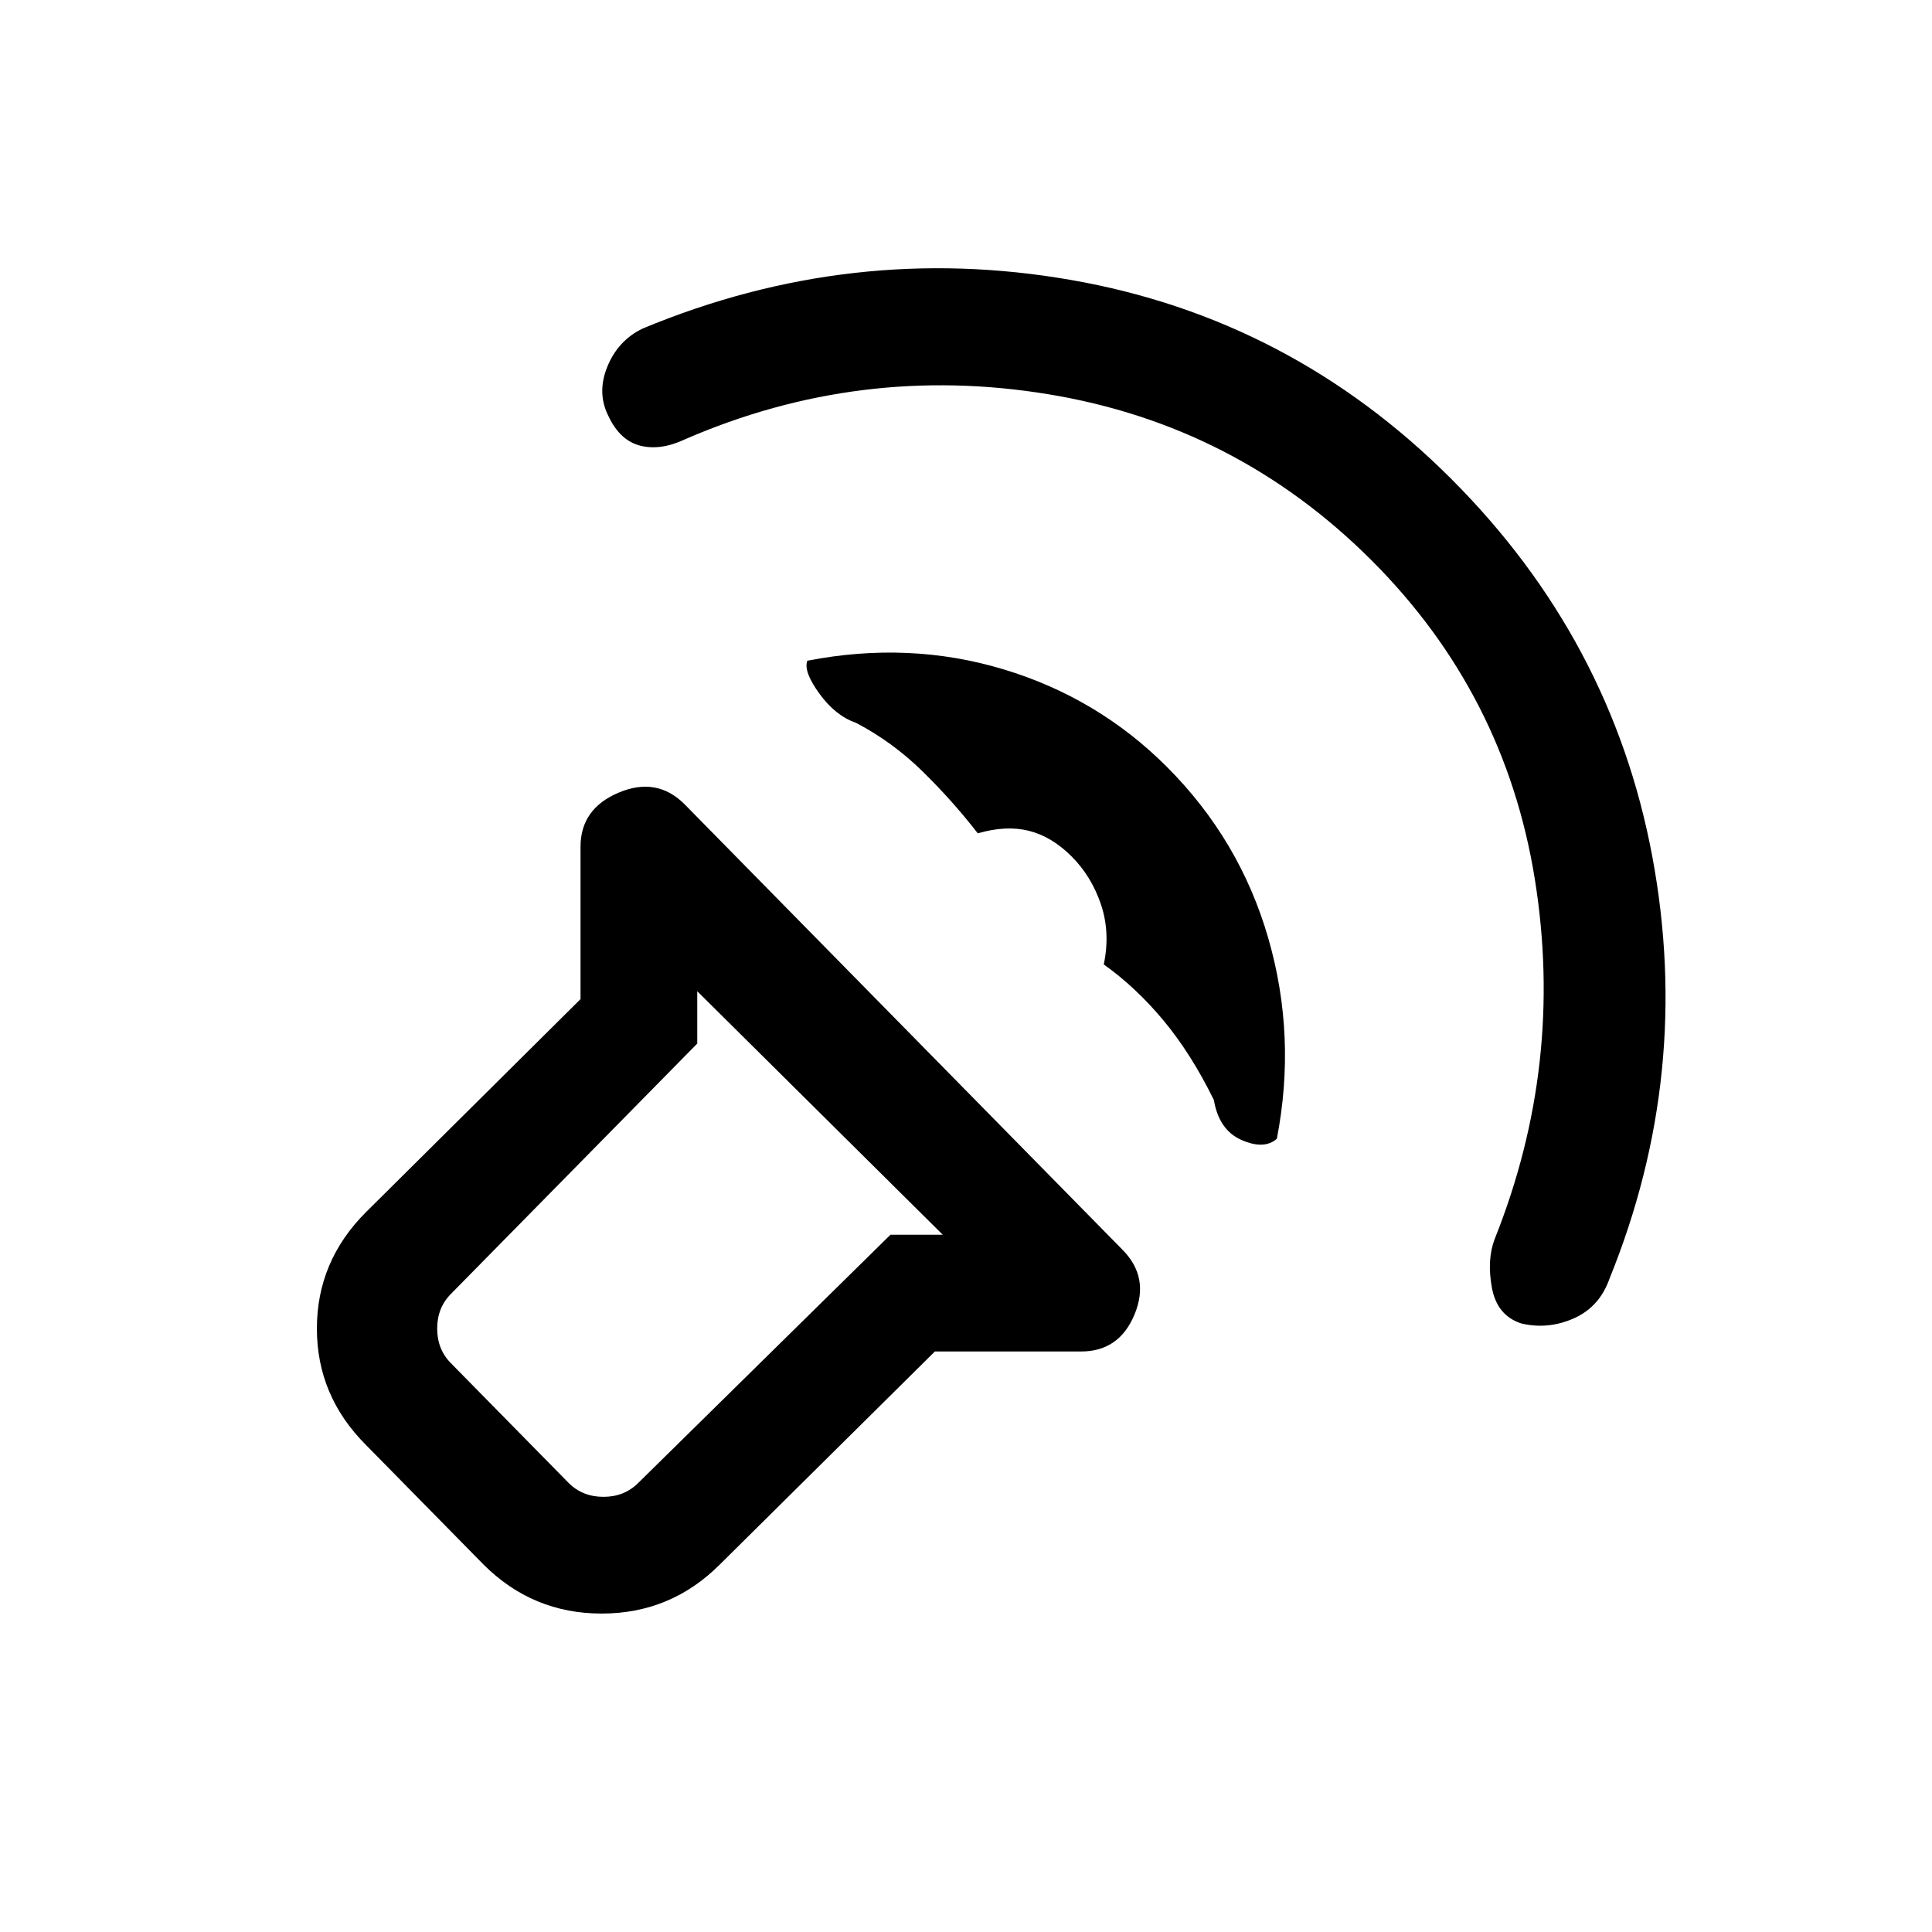 <svg xmlns="http://www.w3.org/2000/svg" height="20" viewBox="0 -960 960 960" width="20"><path d="M464.54-288.46 357.69-182.62q-24.38 24.39-58.73 24.39-34.34 0-58.73-24.39L181.85-242q-24.39-24.38-24.39-57.85 0-33.46 24.39-57.84l106.61-105.85v-75.69q0-18.92 18.96-26.92t32.73 5.77l217.47 221.23q13.77 13.77 6.15 32.23-7.62 18.46-26.54 18.46h-72.69Zm3.92-58-122-121v26L224.15-317.15q-6.92 6.92-6.92 17.3 0 10.39 6.92 17.31l58.39 59.39q6.92 6.92 17.31 6.92 10.38 0 17.3-6.92l125.31-123.31h26Zm213.08-335.08q-67.23-67.23-160.73-82.58-93.5-15.34-180.5 22.43-12.08 5.69-22.16 3.15-10.07-2.54-15.77-14.61-5.92-11.54-.61-24.62 5.31-13.08 17.61-19 103.77-43.15 212.85-24.11 109.08 19.03 188.85 98.8T821-534.5q20.15 107.81-21.23 209.81-4.92 14.07-17.73 19.77-12.81 5.69-26.12 2.54-12.07-3.93-14.61-17.77-2.54-13.85 1.38-24.16 34.77-87 19.93-179-14.85-92-81.08-158.23ZM579.77-579q36.31 36.31 50.42 85.15 14.12 48.85 4.27 99.7-6.31 5.53-17.54.61t-13.77-19.92q-11.3-23-25.03-39.5-13.74-16.5-29.66-27.81 3.31-15.77-1.38-29.77-4.7-14-14.62-23.92-9.92-9.92-21.27-12.73-11.34-2.81-25.34 1.27-12.31-15.93-27.31-30.66-15-14.73-33.23-24.27-10.23-3.53-18.19-14.53-7.97-11-5.97-16.31 50.62-9.85 97.47 4.27 46.84 14.11 81.15 48.42ZM341.31-340.31Z"/></svg>